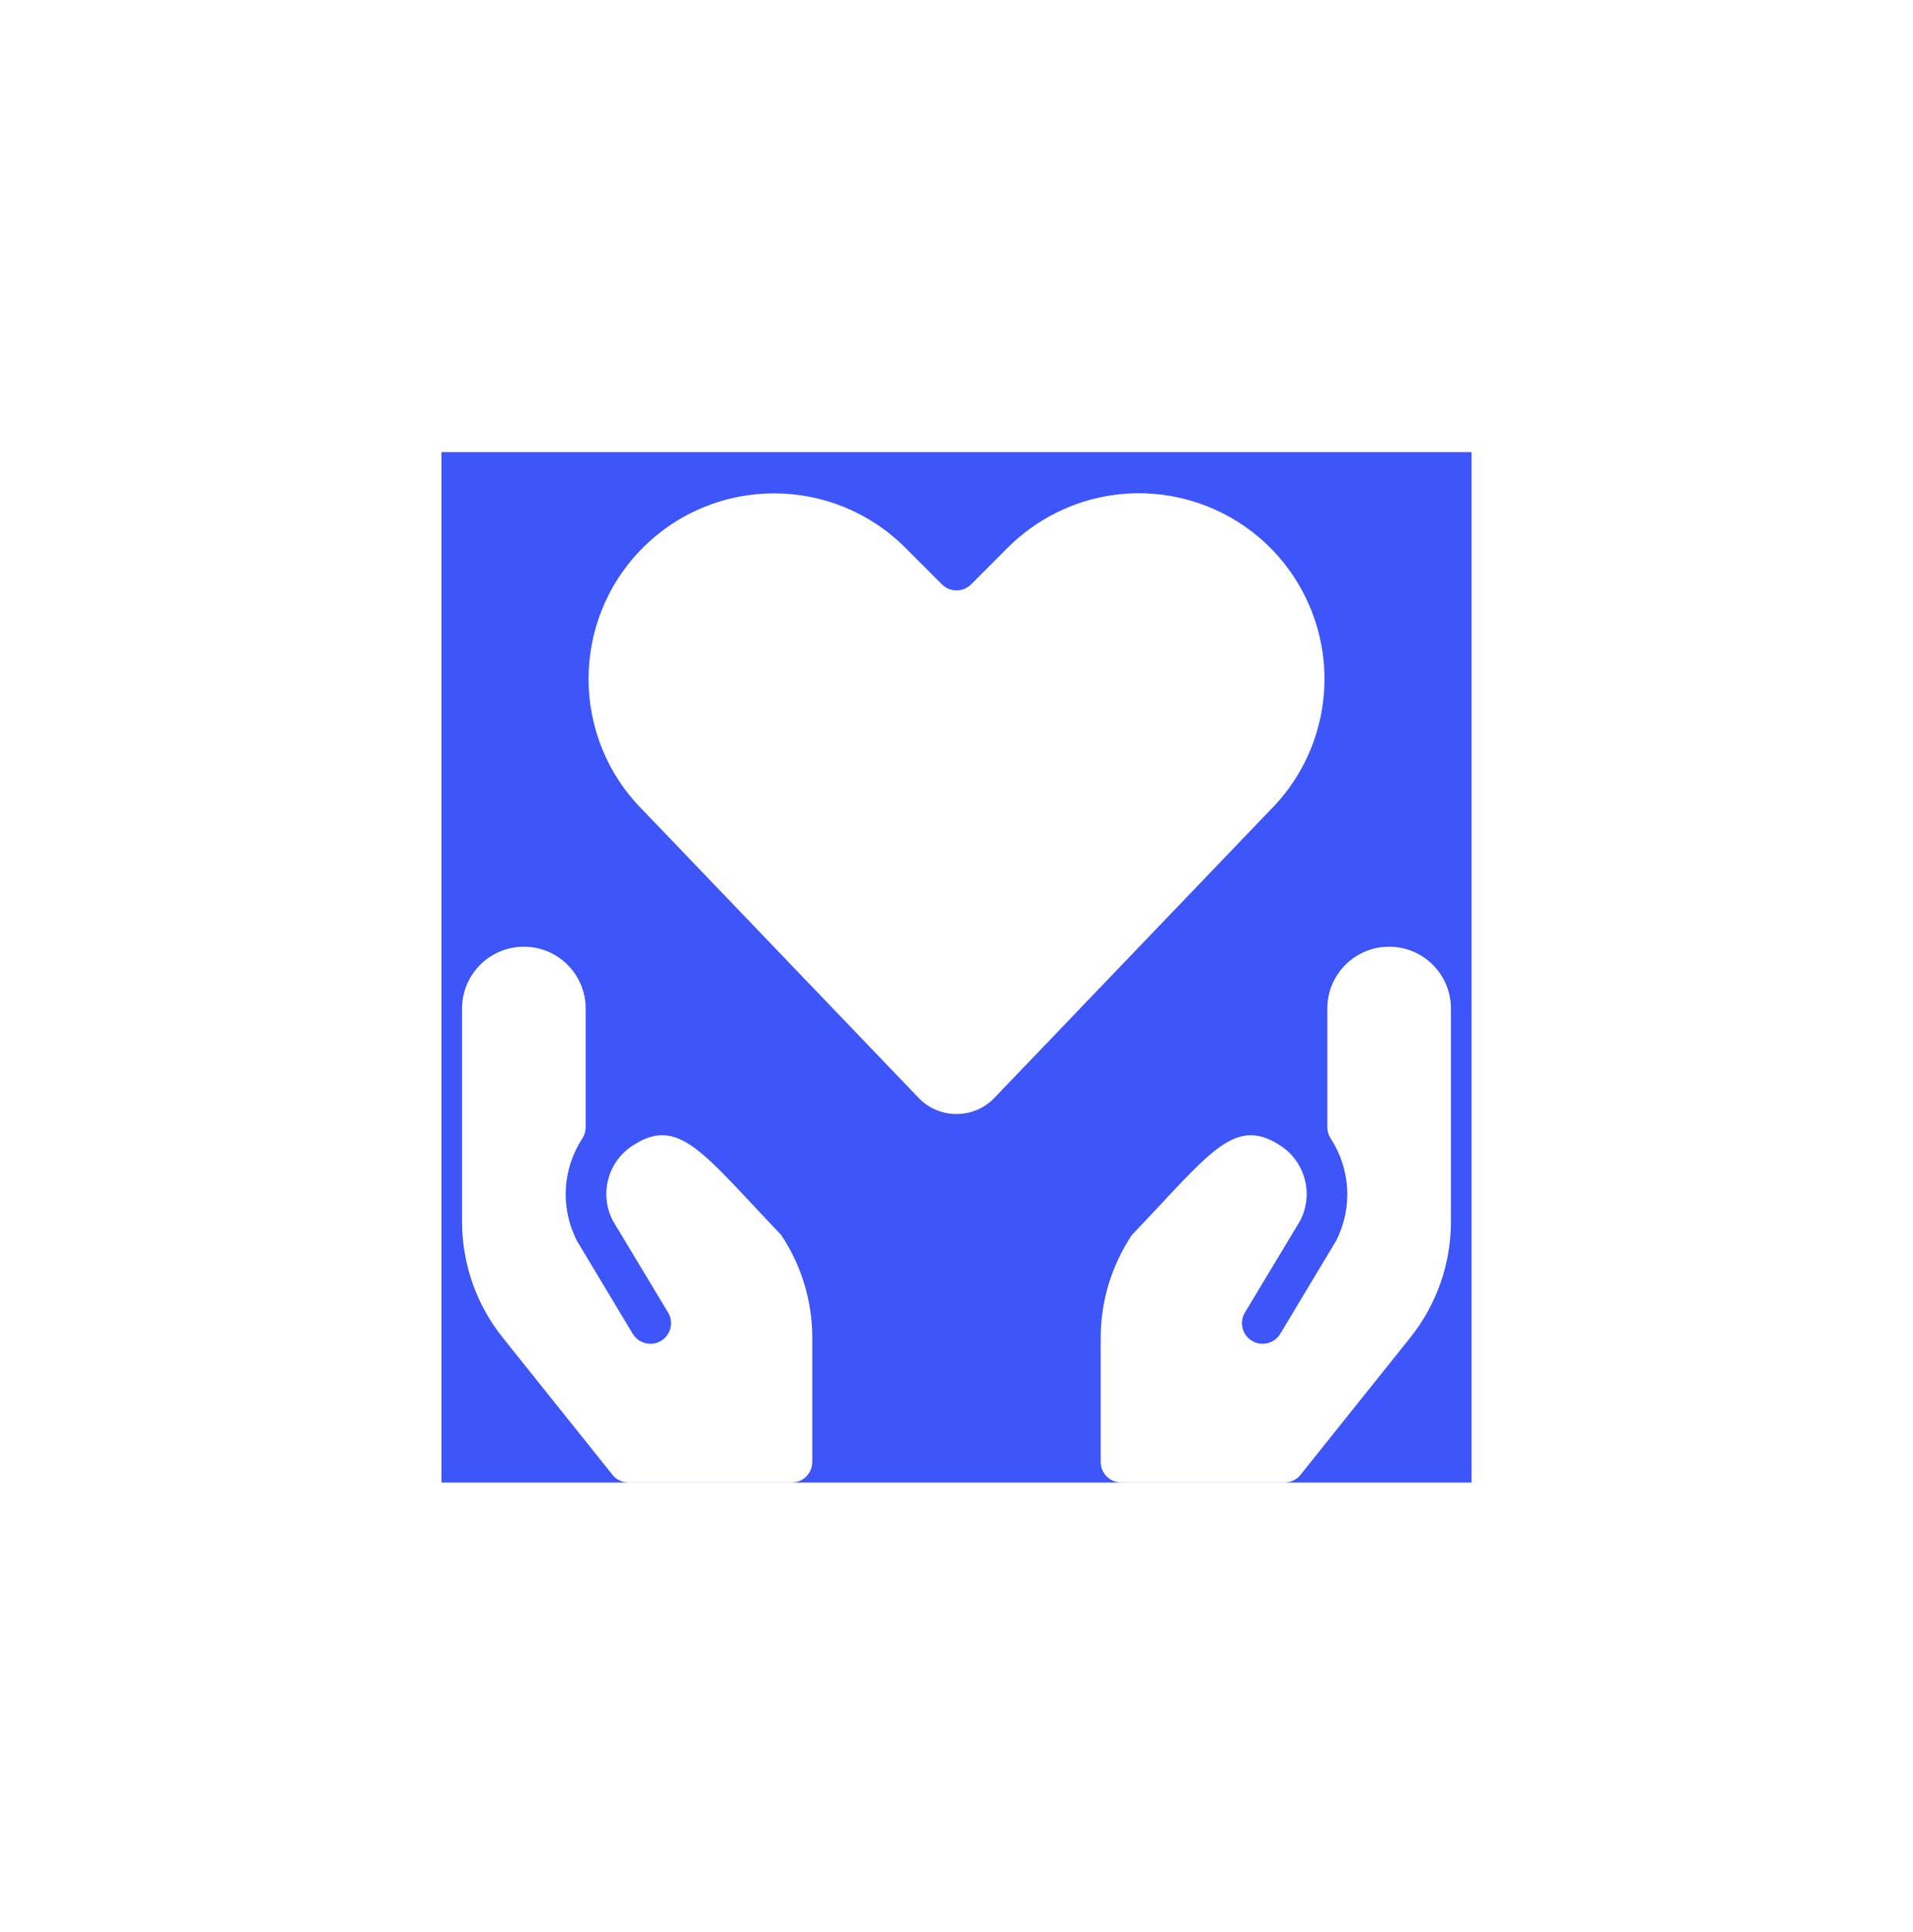 <svg width="104" height="105" viewBox="0 0 104 105" fill="none" xmlns="http://www.w3.org/2000/svg">
<g filter="url(#filter0_d)">
<rect width="56" height="56" transform="translate(24 12)" fill="#3D55F9"/>
<path d="M70.939 19.817C68.454 14.835 62.401 12.812 57.42 15.297C56.444 15.783 55.554 16.425 54.784 17.196L52.793 19.188C52.355 19.625 51.647 19.625 51.209 19.188L49.216 17.196C45.277 13.257 38.89 13.257 34.951 17.196C31.012 21.135 31.012 27.522 34.951 31.46L49.937 47.093C51.029 48.233 52.839 48.271 53.978 47.178C54.007 47.151 54.035 47.122 54.063 47.093L69.049 31.46C72.121 28.392 72.883 23.7 70.939 19.817Z" fill="white"/>
<path d="M34.358 49.712C33.017 50.608 32.573 52.373 33.332 53.796L36.32 58.762C36.639 59.292 36.468 59.981 35.938 60.3C35.408 60.619 34.719 60.448 34.4 59.918L31.372 54.878C30.456 53.107 30.564 50.981 31.652 49.312C31.774 49.129 31.839 48.913 31.84 48.693V42.24C31.84 40.384 30.336 38.88 28.48 38.88C26.624 38.88 25.12 40.384 25.12 42.24V53.823L25.12 53.825C25.12 56.115 25.899 58.336 27.33 60.124L33.296 67.579C33.508 67.844 33.83 67.999 34.17 68H43.04C43.658 68 44.16 67.498 44.16 66.88V60.138L44.16 60.137C44.162 58.144 43.572 56.195 42.464 54.538C38.237 50.136 36.916 48.006 34.358 49.712Z" fill="white"/>
<path d="M75.52 38.88C73.664 38.88 72.16 40.384 72.16 42.24V48.693C72.161 48.913 72.226 49.129 72.348 49.312C73.436 50.981 73.543 53.107 72.628 54.878L69.6 59.918C69.28 60.448 68.592 60.619 68.062 60.3C67.532 59.981 67.361 59.292 67.68 58.762L70.668 53.796C71.427 52.373 70.983 50.608 69.642 49.712C67.084 48.006 65.763 50.136 61.536 54.544C60.428 56.202 59.838 58.151 59.84 60.144V66.88C59.84 67.498 60.342 68 60.96 68H69.83C70.17 67.999 70.492 67.844 70.704 67.579L76.671 60.122C78.102 58.334 78.88 56.112 78.88 53.823V42.24C78.88 40.384 77.376 38.88 75.52 38.88Z" fill="white"/>
</g>
<defs>
<filter id="filter0_d" x="0" y="0.571" width="104" height="104" filterUnits="userSpaceOnUse" color-interpolation-filters="sRGB">
<feFlood flood-opacity="0" result="BackgroundImageFix"/>
<feColorMatrix in="SourceAlpha" type="matrix" values="0 0 0 0 0 0 0 0 0 0 0 0 0 0 0 0 0 0 127 0"/>
<feOffset dy="12.571"/>
<feGaussianBlur stdDeviation="12"/>
<feColorMatrix type="matrix" values="0 0 0 0 0.239 0 0 0 0 0.333 0 0 0 0 0.976 0 0 0 0.2 0"/>
<feBlend mode="normal" in2="BackgroundImageFix" result="effect1_dropShadow"/>
<feBlend mode="normal" in="SourceGraphic" in2="effect1_dropShadow" result="shape"/>
</filter>
</defs>
</svg>
